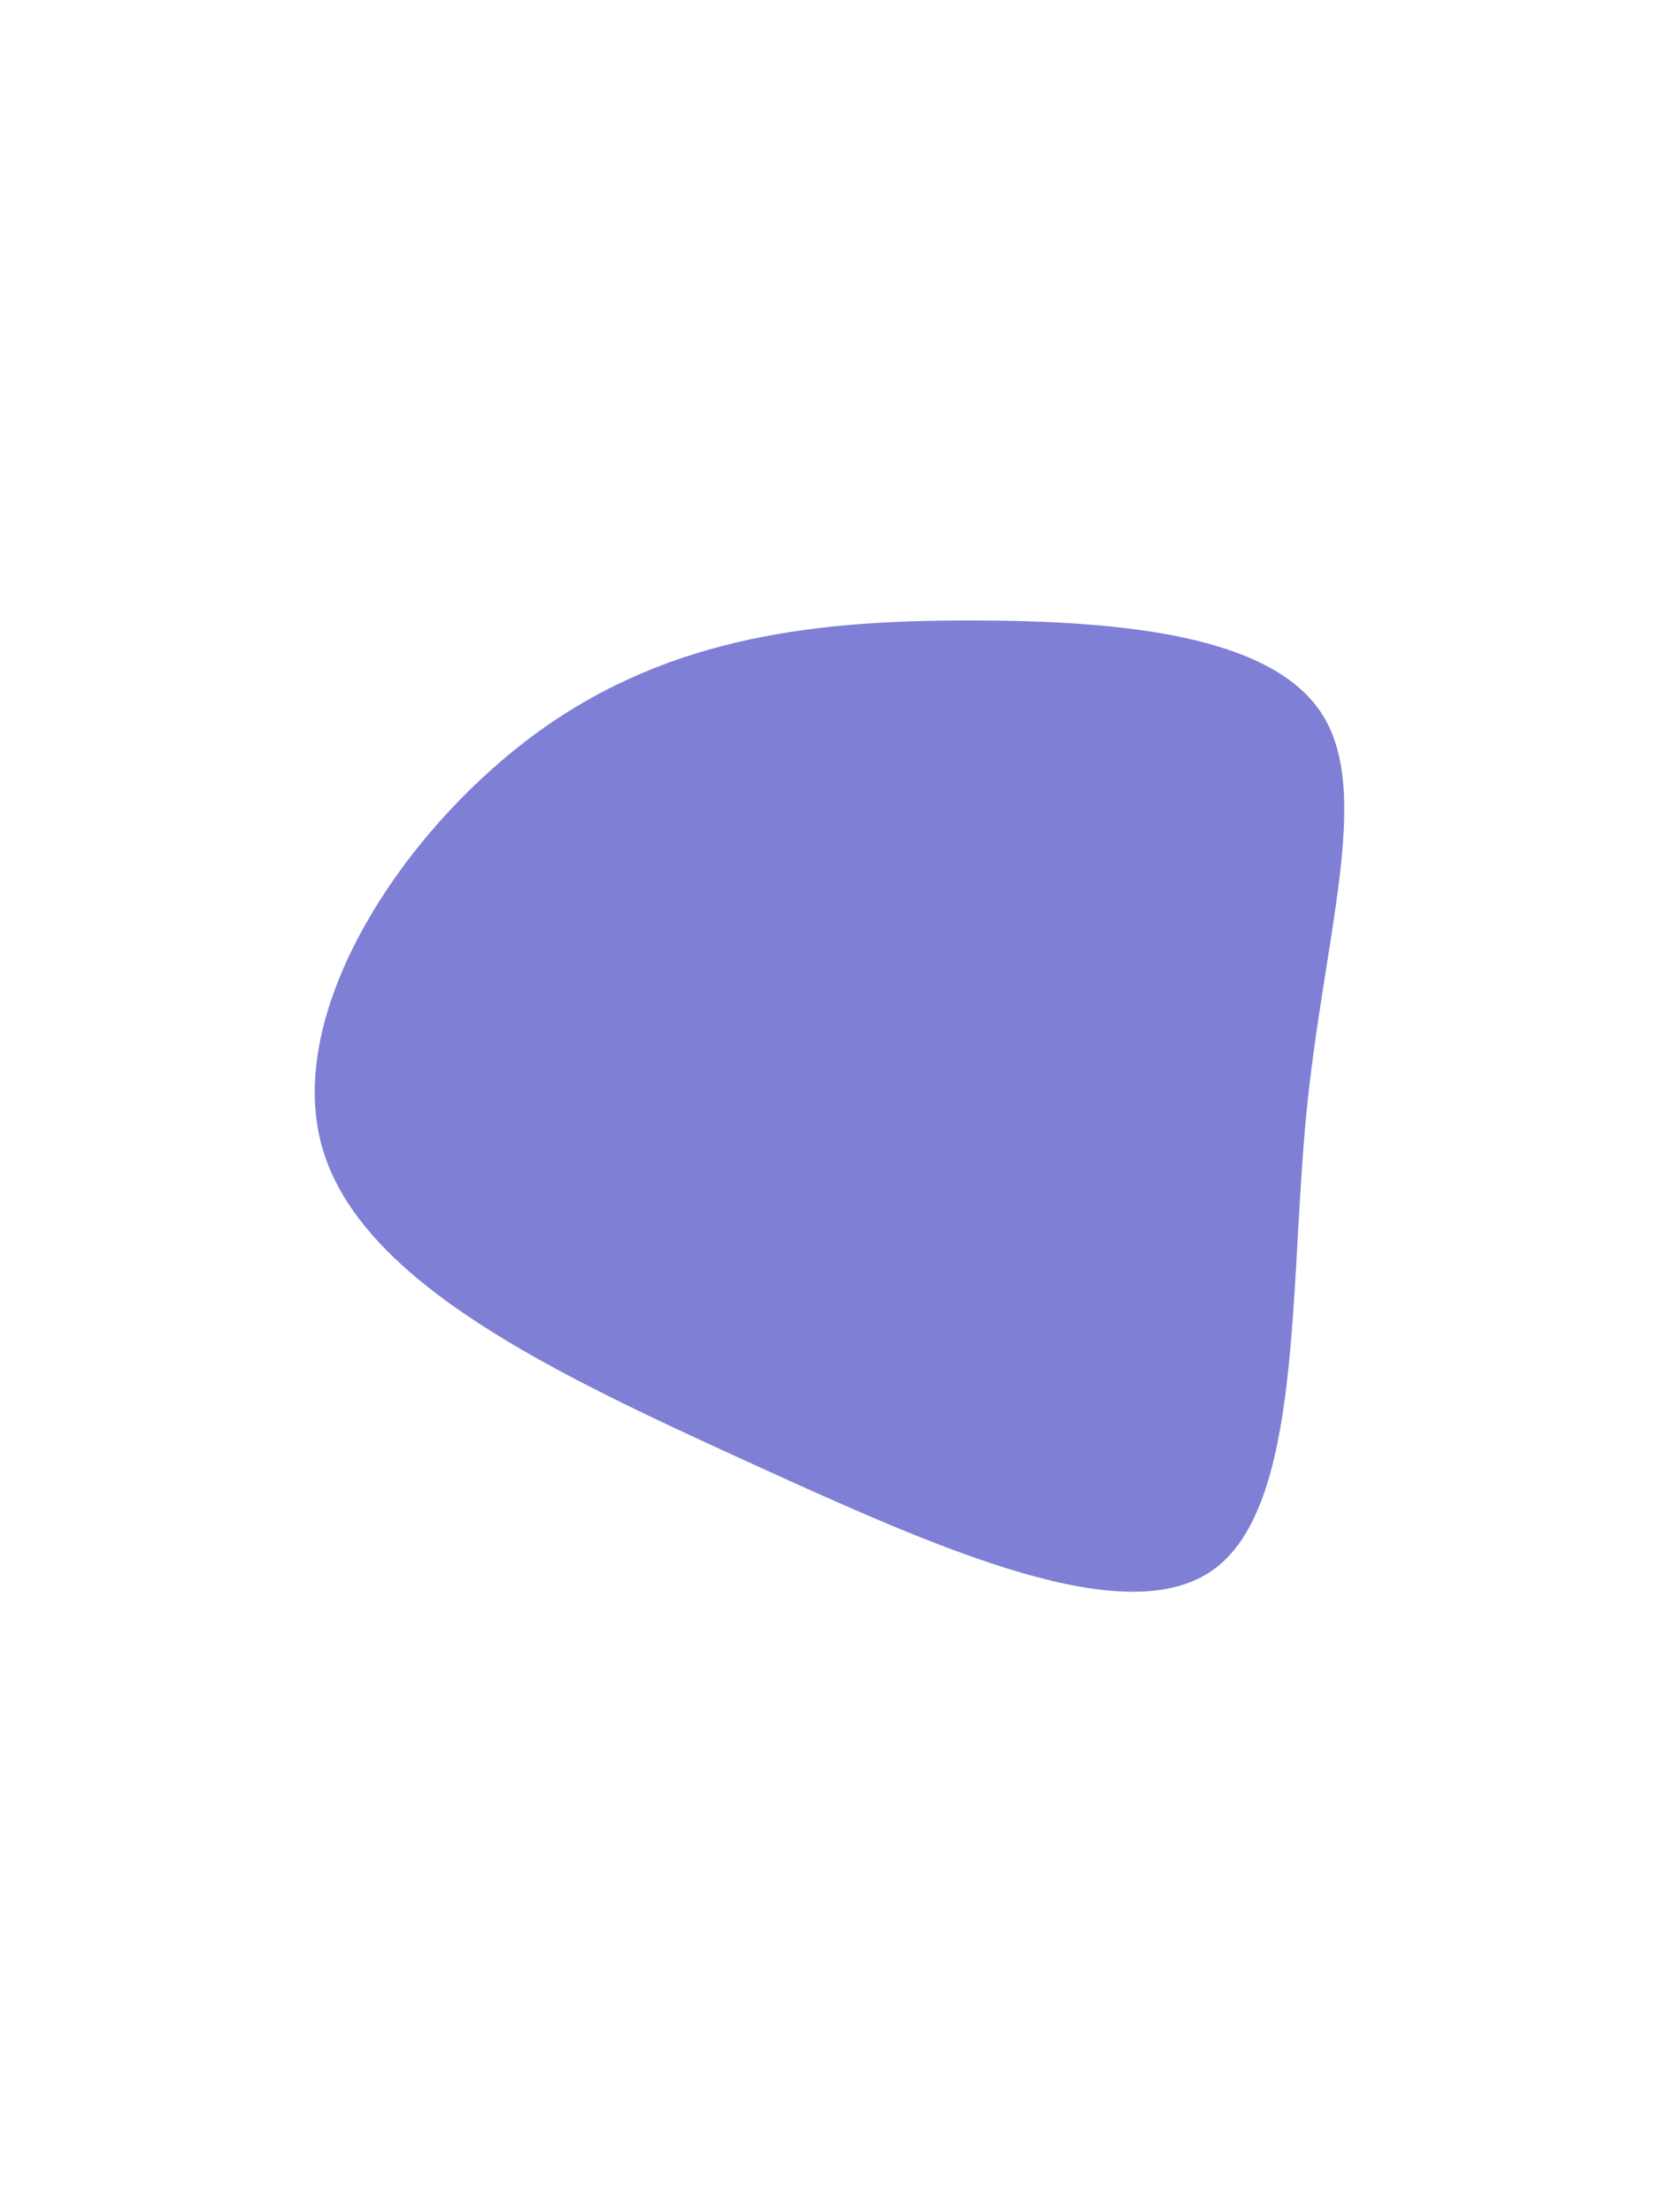 <svg id="visual" viewBox="0 0 675 900" width="675" height="900" xmlns="http://www.w3.org/2000/svg" xmlns:xlink="http://www.w3.org/1999/xlink" version="1.1"><g transform="translate(395.783 409.627)"><path d="M142 -119.3C162.6 -87.5 143 -29.6 135.8 42.8C128.7 115.2 134 202.2 98.4 228.6C62.9 255 -13.5 220.7 -91.5 185.1C-169.6 149.4 -249.3 112.2 -264.8 56.8C-280.3 1.4 -231.6 -72.2 -176.8 -111.9C-122 -151.6 -61 -157.3 -0.1 -157.2C60.7 -157.1 121.4 -151.2 142 -119.3" fill="#7F7FD5"></path></g></svg>
